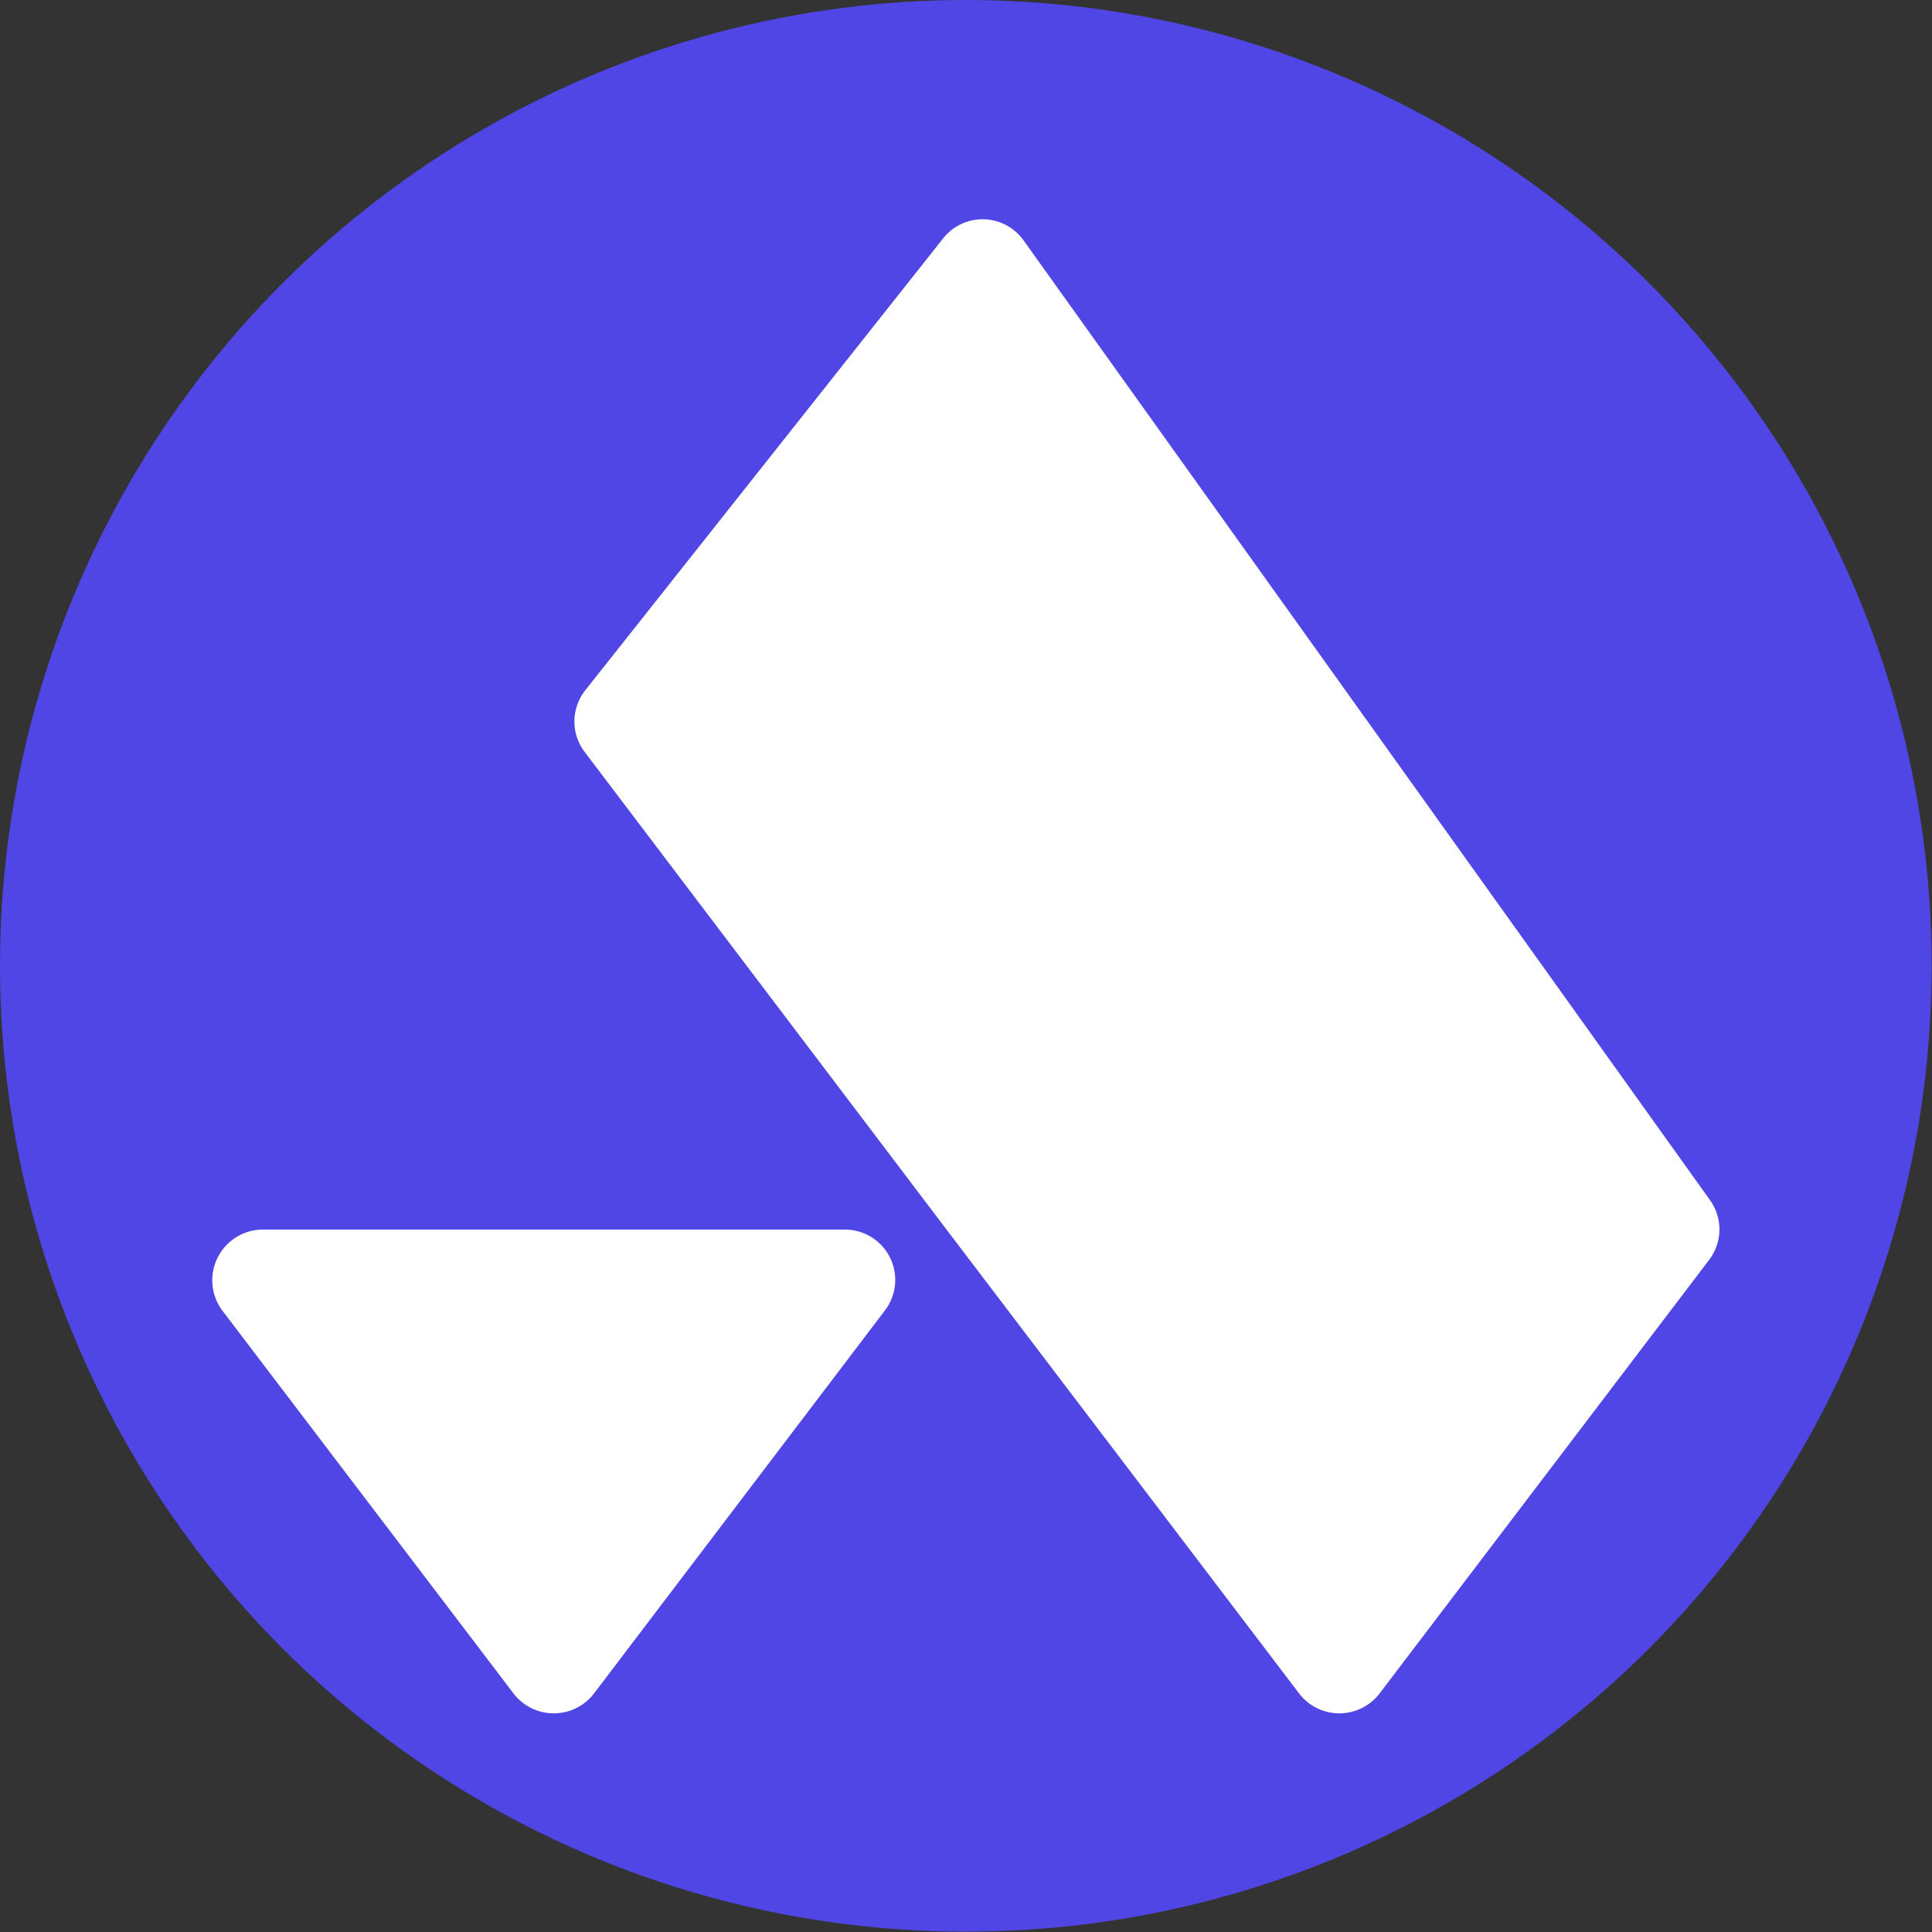 <svg id="Layer_1" data-name="Layer 1" xmlns="http://www.w3.org/2000/svg" viewBox="0 0 54.13 54.13"><rect x="0" y="0" width="54.13" height="54.13" fill="#333333" stroke="none"/><circle cx="27.06" cy="27.06" r="27.06" style="fill:#4f46e5"/><path d="M21.65,56.1a1.42,1.42,0,0,0,2.25,0l8.15-10.73a1.41,1.41,0,0,0-1.12-2.27H14.62a1.42,1.42,0,0,0-1.13,2.27Z" transform="translate(-7.26 -8.65)" style="fill:#fff"/><path d="M35.92,15.36a1.41,1.41,0,0,0-2.26,0L23.65,28a1.41,1.41,0,0,0,0,1.73L33.78,43.1l9.88,13a1.42,1.42,0,0,0,2.25,0l9.25-12.17a1.41,1.41,0,0,0,0-1.67Z" transform="translate(-7.26 -8.65)" style="fill:#fff"/></svg>